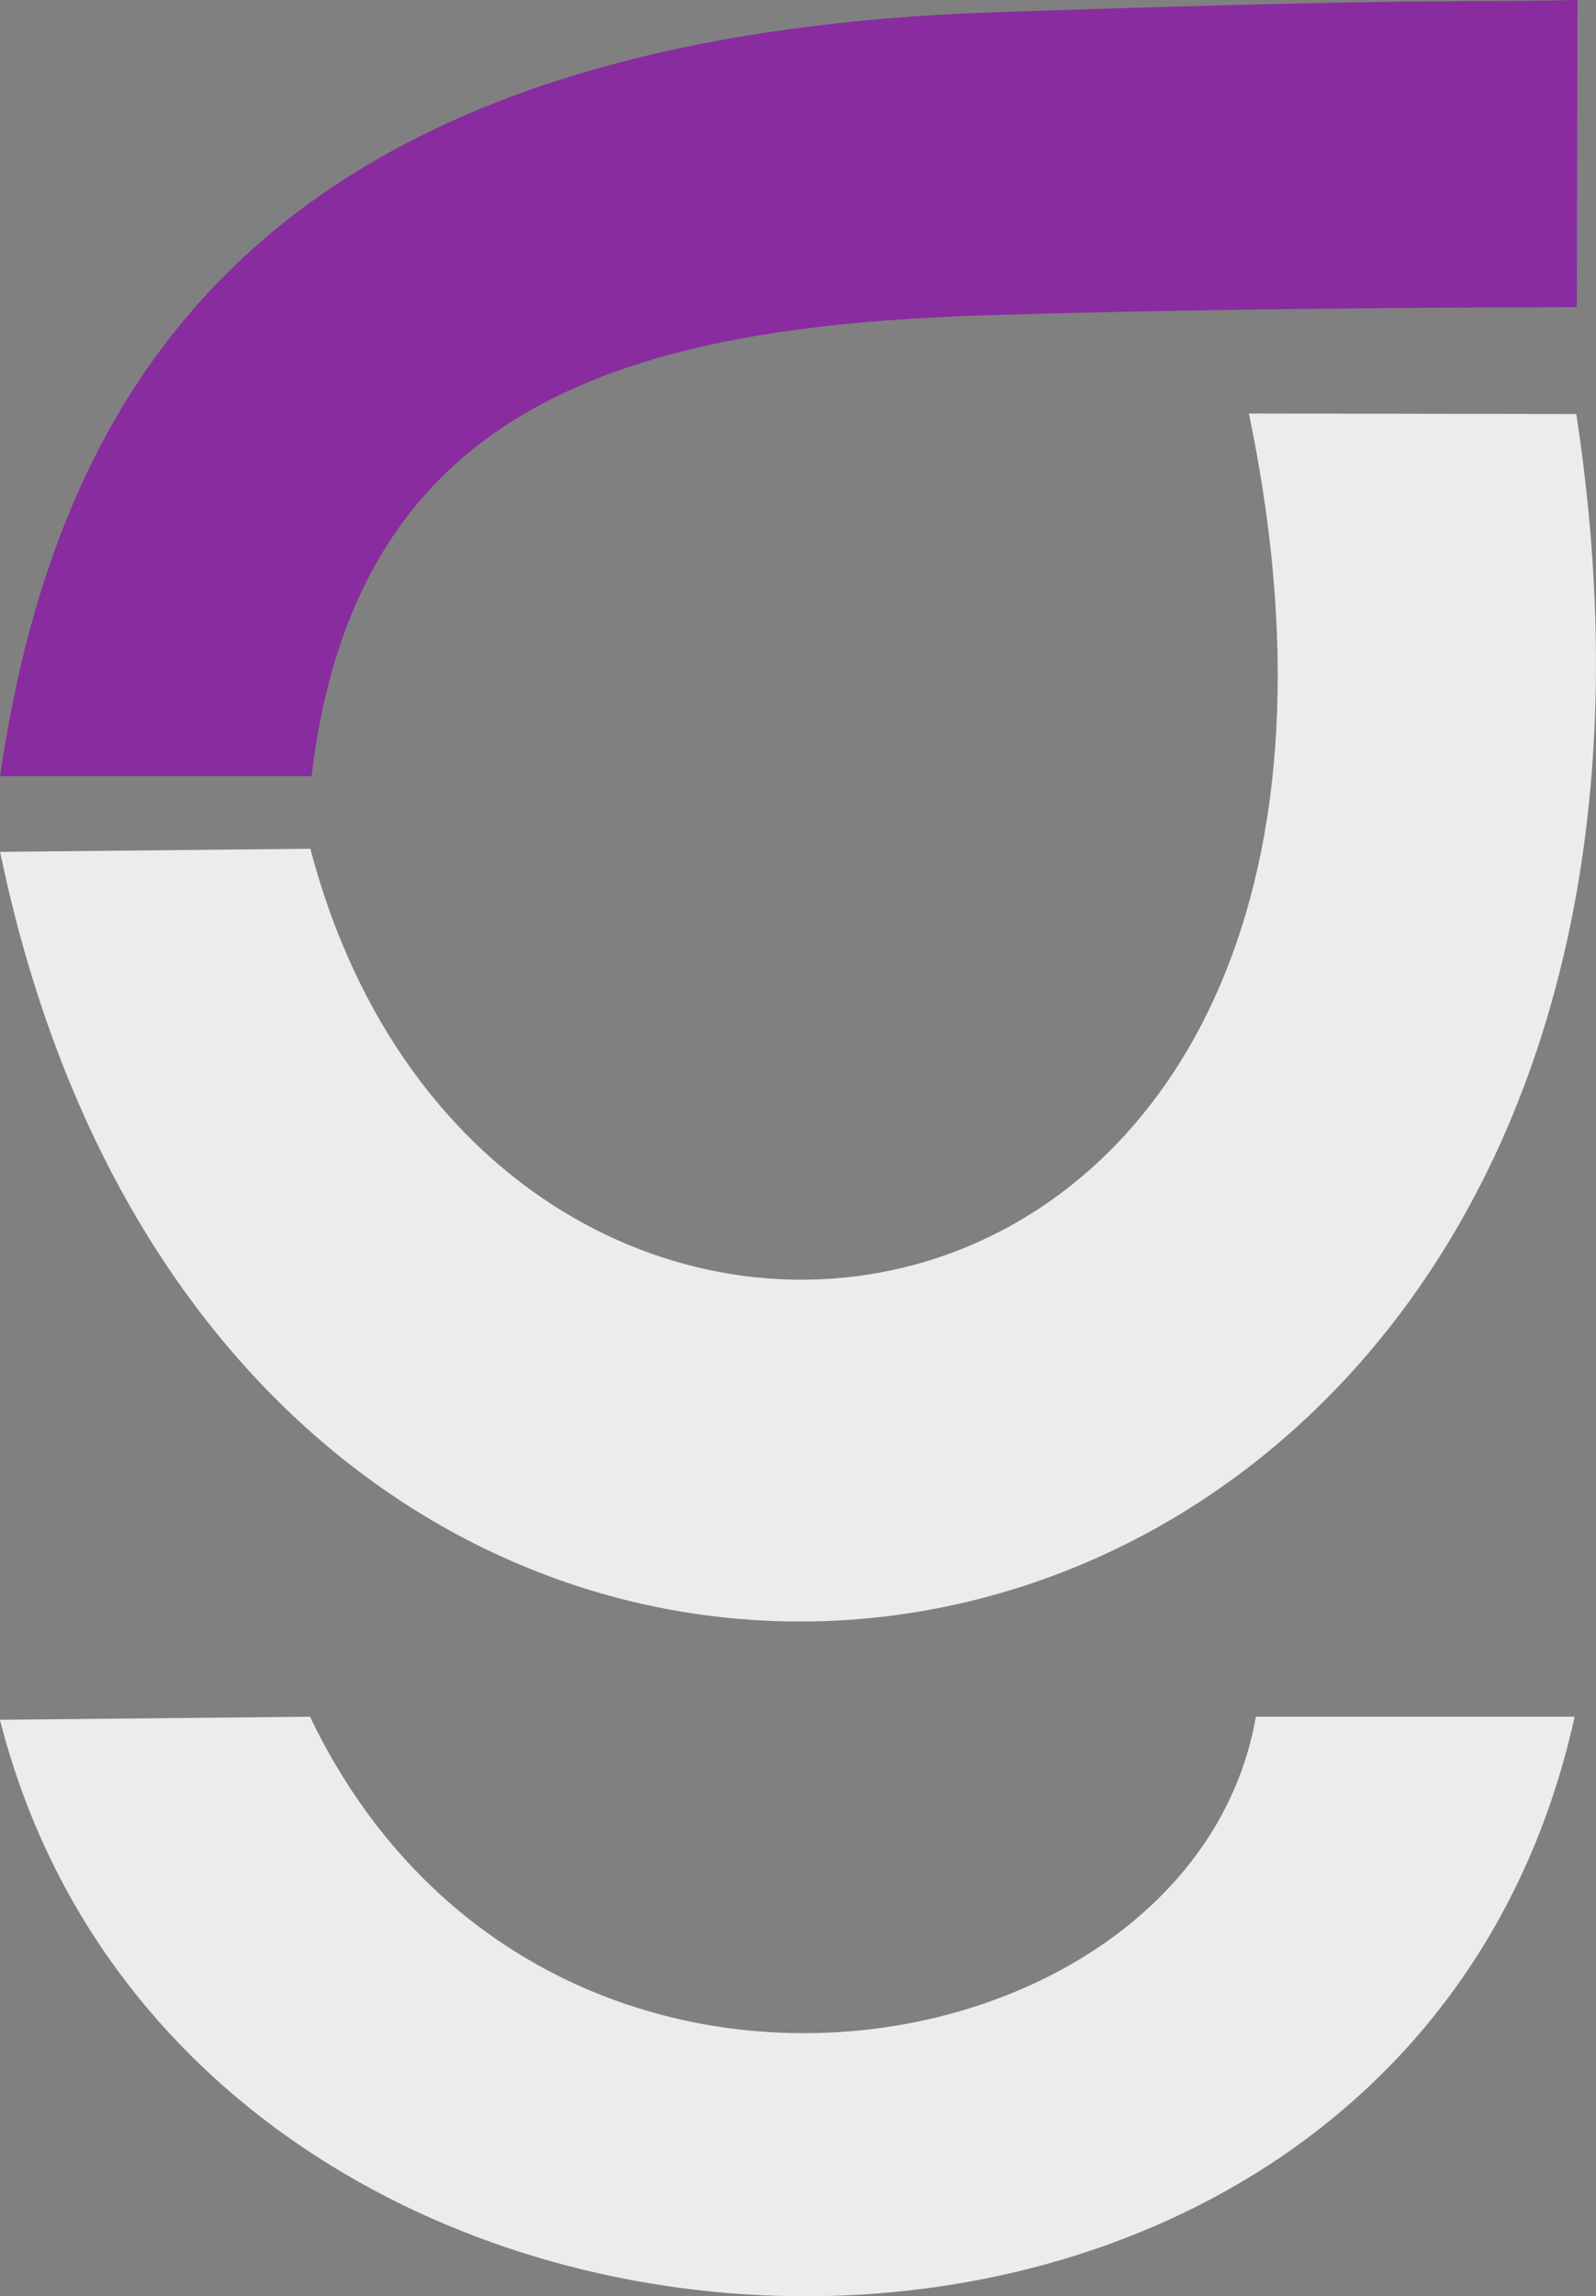 <?xml version="1.0" encoding="UTF-8" standalone="no"?>
<!-- Created with Inkscape (http://www.inkscape.org/) -->

<svg
   xmlns:dc="http://purl.org/dc/elements/1.1/"
   xmlns:cc="http://creativecommons.org/ns#"
   xmlns:rdf="http://www.w3.org/1999/02/22-rdf-syntax-ns#"
   xmlns:svg="http://www.w3.org/2000/svg"
   xmlns="http://www.w3.org/2000/svg"
   xmlns:sodipodi="http://sodipodi.sourceforge.net/DTD/sodipodi-0.dtd"
   xmlns:inkscape="http://www.inkscape.org/namespaces/inkscape"
   width="21.584mm"
   height="31.041mm"
   viewBox="0 0 21.584 31.041"
   version="1.1"
   id="svg1023"
   inkscape:version="0.92.5 (2060ec1f9f, 2020-04-08)"
   sodipodi:docname="favicon.svg"
   inkscape:export-filename="/home/user/Projetos/gcom/public/favicon.png"
   inkscape:export-xdpi="96"
   inkscape:export-ydpi="96">
  <rect x="0" y="0" width="21.584" height="31.041" fill="#808080" stroke="none"/>
  <defs
     id="defs1017" />
  <sodipodi:namedview
     id="base"
     pagecolor="#ffffff"
     bordercolor="#666666"
     borderopacity="1.0"
     inkscape:pageopacity="0.0"
     inkscape:pageshadow="2"
     inkscape:zoom="0.98994949"
     inkscape:cx="198.01464"
     inkscape:cy="-2.6174014"
     inkscape:document-units="mm"
     inkscape:current-layer="layer1"
     showgrid="false"
     inkscape:window-width="1300"
     inkscape:window-height="704"
     inkscape:window-x="66"
     inkscape:window-y="27"
     inkscape:window-maximized="1" />
  <g
     inkscape:label="Camada 1"
     inkscape:groupmode="layer"
     id="layer1"
     transform="translate(75.593,-138.605)">
    <path
       inkscape:connector-curvature="0"
       style="fill:#ececec;fill-opacity:1;stroke:#ececec;stroke-width:0.076px;stroke-linecap:butt;stroke-linejoin:miter;stroke-opacity:1"
       d="m -71.425,150.117 c 2.472,9.314 15.529,7.535 12.769,-5.884 l 4.348,0.007 c 2.8,18.505 -17.826,22.189 -21.237,5.918 z"
       id="path4001-0-2-3-5-2"
       sodipodi:nodetypes="ccccc" />
    <path
       inkscape:connector-curvature="0"
       style="fill:#ececec;fill-opacity:1;stroke:#ececec;stroke-width:0.076px;stroke-linecap:butt;stroke-linejoin:miter;stroke-opacity:1"
       d="m -75.545,161.891 c 2.61,10.035 18.807,10.555 21.2,-0.041 h -4.232 c -0.885,4.886 -9.719,6.467 -12.848,0 z"
       id="path5556-3-9-6-6-7"
       sodipodi:nodetypes="ccccc" />
    <path
       inkscape:connector-curvature="0"
       style="fill:#892ca0;fill-opacity:1;stroke:#892ca0;stroke-width:0.076px;stroke-linecap:butt;stroke-linejoin:miter;stroke-opacity:1"
       d="m -54.297,138.643 c -1.55,0.038 -1.777,-0.037 -7.828,0.165 -9.7,0.324 -12.618,4.819 -13.423,10.251 l 4.135,4.1e-4 c 0.612,-5.049 4.313,-6.082 9.18,-6.231 2.431,-0.074 5.188,-0.104 7.926,-0.109 z"
       id="path67-8-6-5-7-7-2-0"
       sodipodi:nodetypes="csccscc" />
  </g>
</svg>
